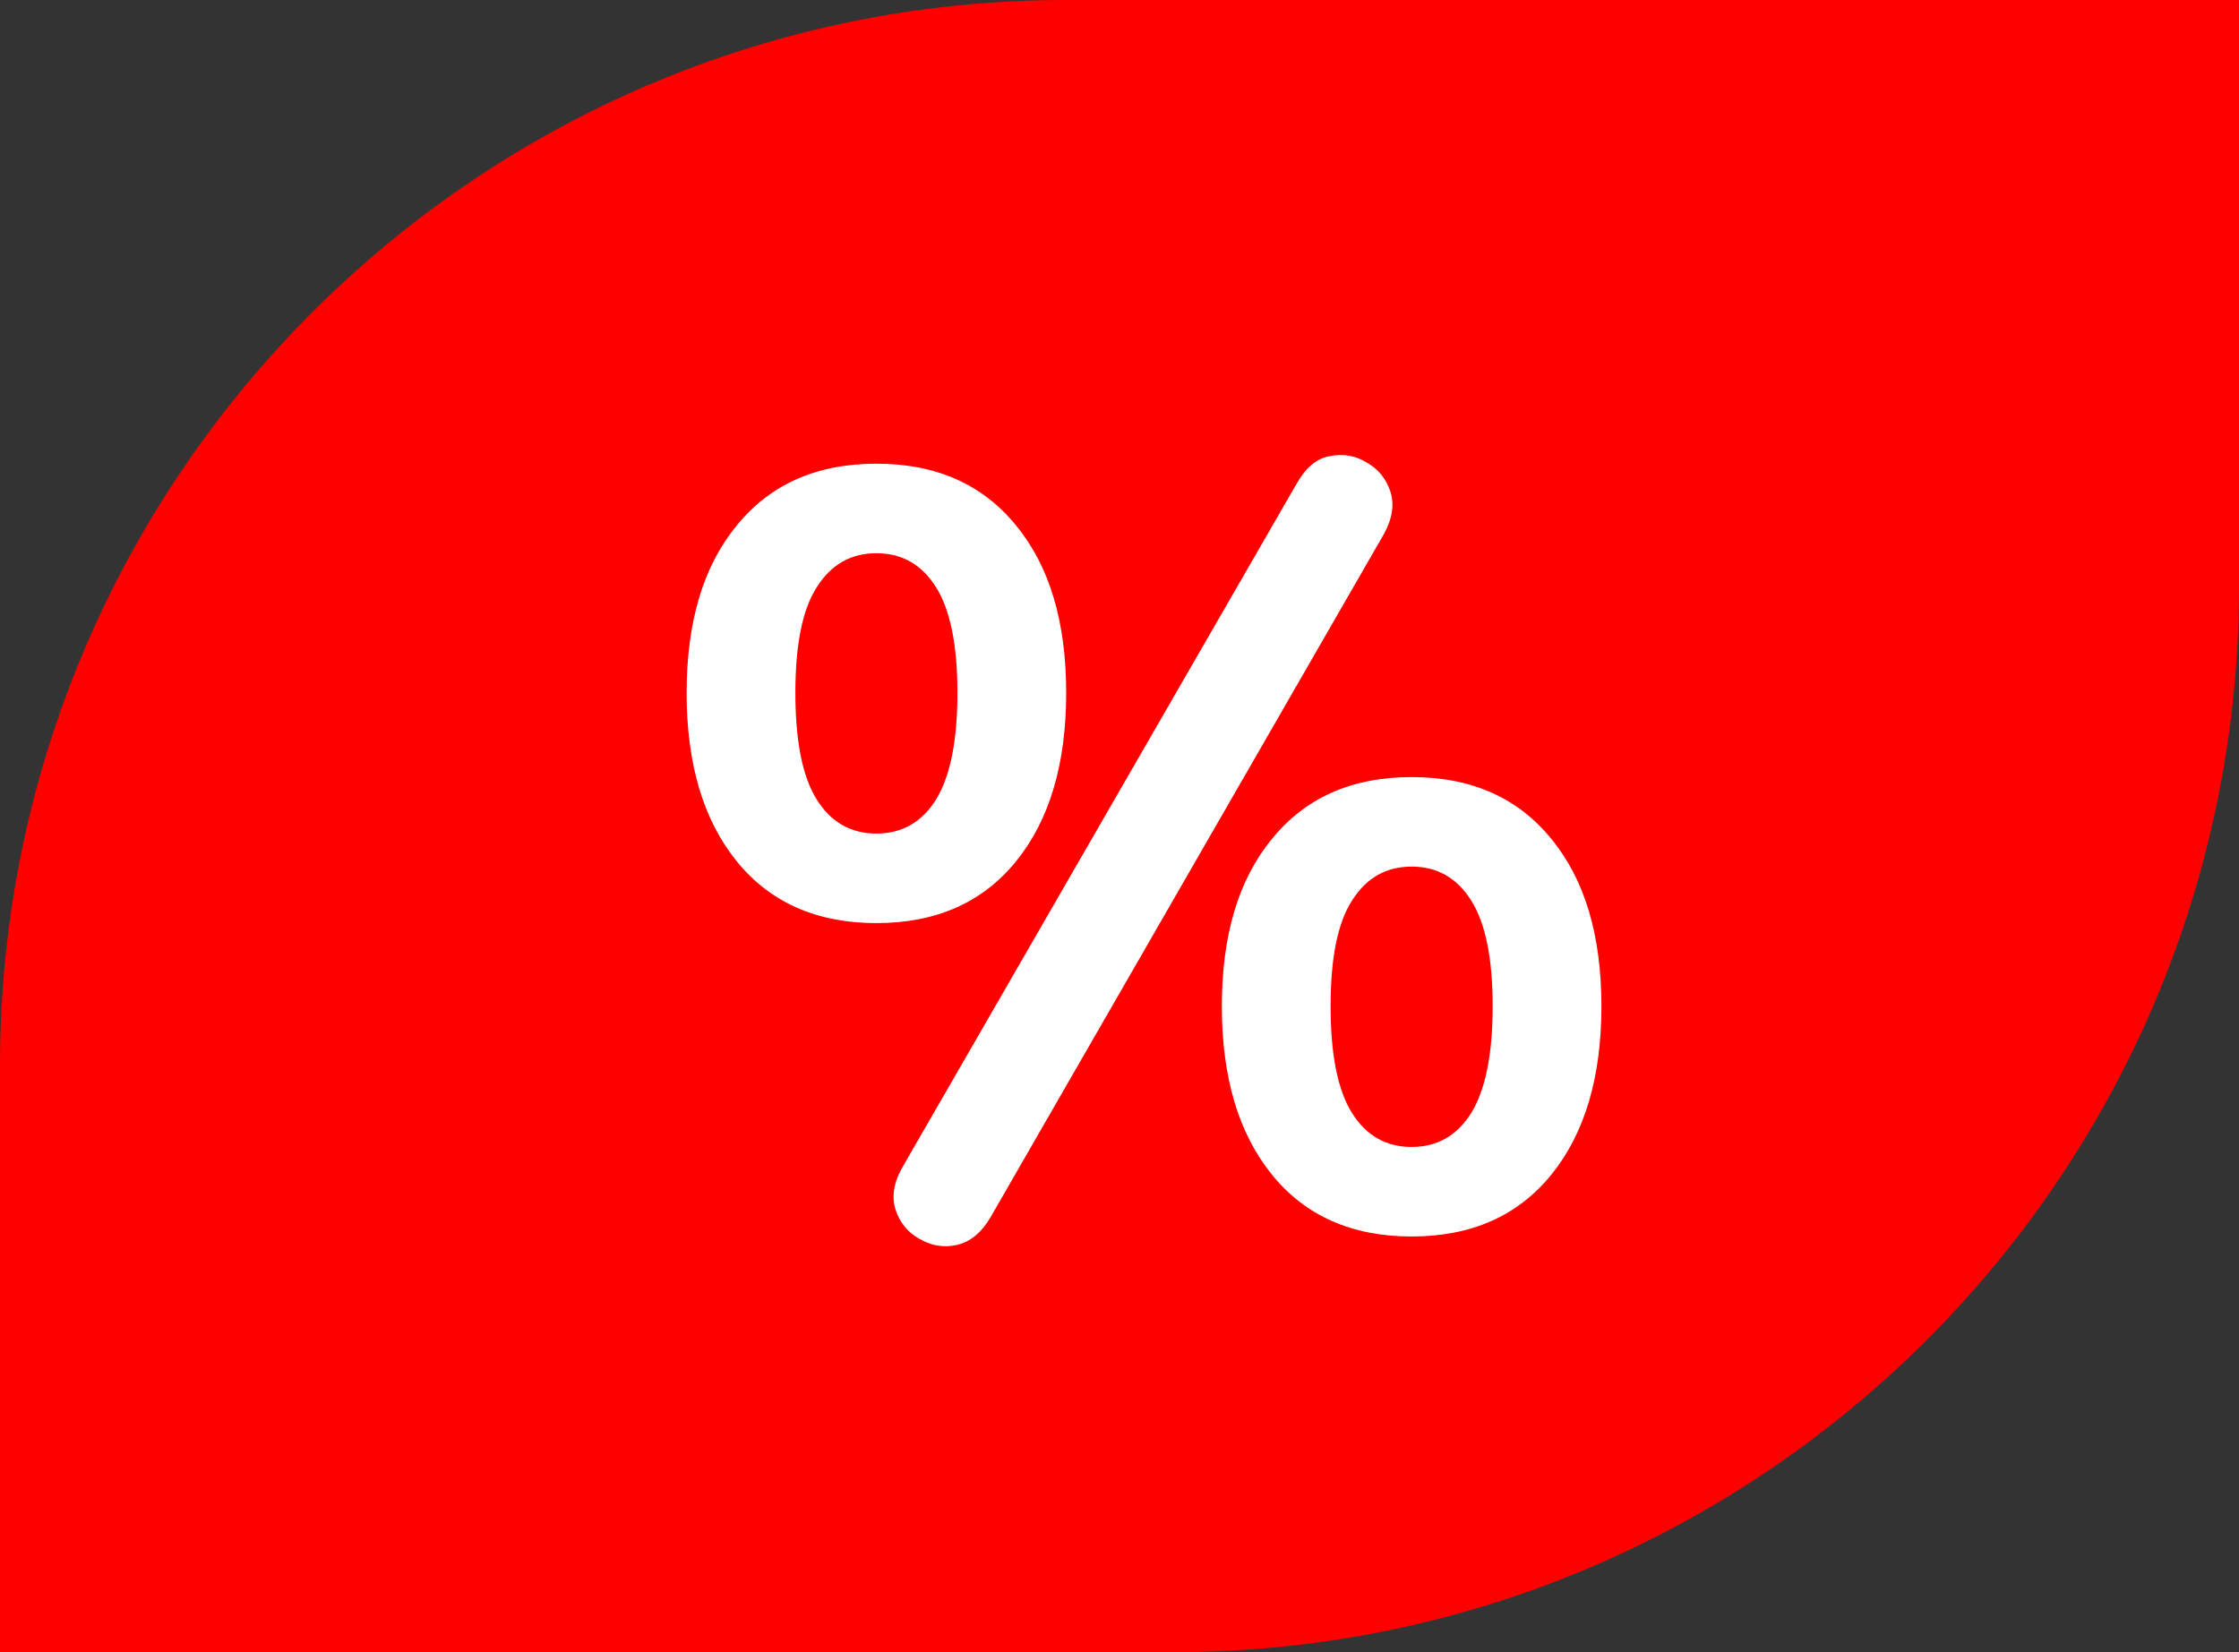 <svg width="42" height="31" viewBox="0 0 42 31" fill="none" xmlns="http://www.w3.org/2000/svg">
<rect x="0" y="0" width="42" height="31" fill="#333333" stroke="none"/>
<path d="M0 20C0 8.954 8.954 0 20 0H42V11C42 22.046 33.046 31 22 31H0V20Z" fill="#FF0000"/>
<path d="M18.58 22.84C18.407 23.133 18.193 23.307 17.94 23.36C17.7 23.413 17.467 23.373 17.24 23.24C17.027 23.12 16.88 22.94 16.8 22.7C16.72 22.447 16.767 22.173 16.94 21.88L24.32 9.08C24.493 8.773 24.7 8.6 24.94 8.56C25.193 8.507 25.427 8.547 25.64 8.68C25.853 8.8 26 8.98 26.08 9.22C26.16 9.46 26.12 9.727 25.96 10.02L18.58 22.84ZM16.44 17.32C15.32 17.32 14.447 16.933 13.82 16.16C13.193 15.387 12.88 14.333 12.88 13C12.88 11.667 13.193 10.62 13.82 9.86C14.447 9.087 15.32 8.7 16.44 8.7C17.56 8.7 18.433 9.087 19.06 9.86C19.687 10.62 20 11.667 20 13C20 14.333 19.687 15.387 19.06 16.16C18.433 16.933 17.56 17.32 16.44 17.32ZM16.44 15.64C16.92 15.64 17.293 15.427 17.56 15C17.827 14.56 17.96 13.893 17.96 13C17.96 12.107 17.827 11.447 17.56 11.02C17.293 10.593 16.92 10.38 16.44 10.38C15.96 10.38 15.587 10.593 15.32 11.02C15.053 11.433 14.92 12.093 14.92 13C14.92 13.907 15.053 14.573 15.32 15C15.587 15.427 15.96 15.64 16.44 15.64ZM26.48 23.2C25.36 23.2 24.487 22.813 23.86 22.04C23.233 21.267 22.92 20.213 22.92 18.88C22.92 17.547 23.233 16.5 23.86 15.74C24.487 14.967 25.36 14.58 26.48 14.58C27.6 14.58 28.473 14.967 29.1 15.74C29.727 16.5 30.04 17.547 30.04 18.88C30.04 20.213 29.727 21.267 29.1 22.04C28.473 22.813 27.6 23.2 26.48 23.2ZM26.48 21.52C26.96 21.52 27.333 21.307 27.6 20.88C27.867 20.44 28 19.773 28 18.88C28 17.987 27.867 17.327 27.6 16.9C27.333 16.473 26.96 16.26 26.48 16.26C26 16.26 25.627 16.473 25.36 16.9C25.093 17.313 24.96 17.973 24.96 18.88C24.96 19.787 25.093 20.453 25.36 20.88C25.627 21.307 26 21.52 26.48 21.52Z" fill="white"/>
</svg>
